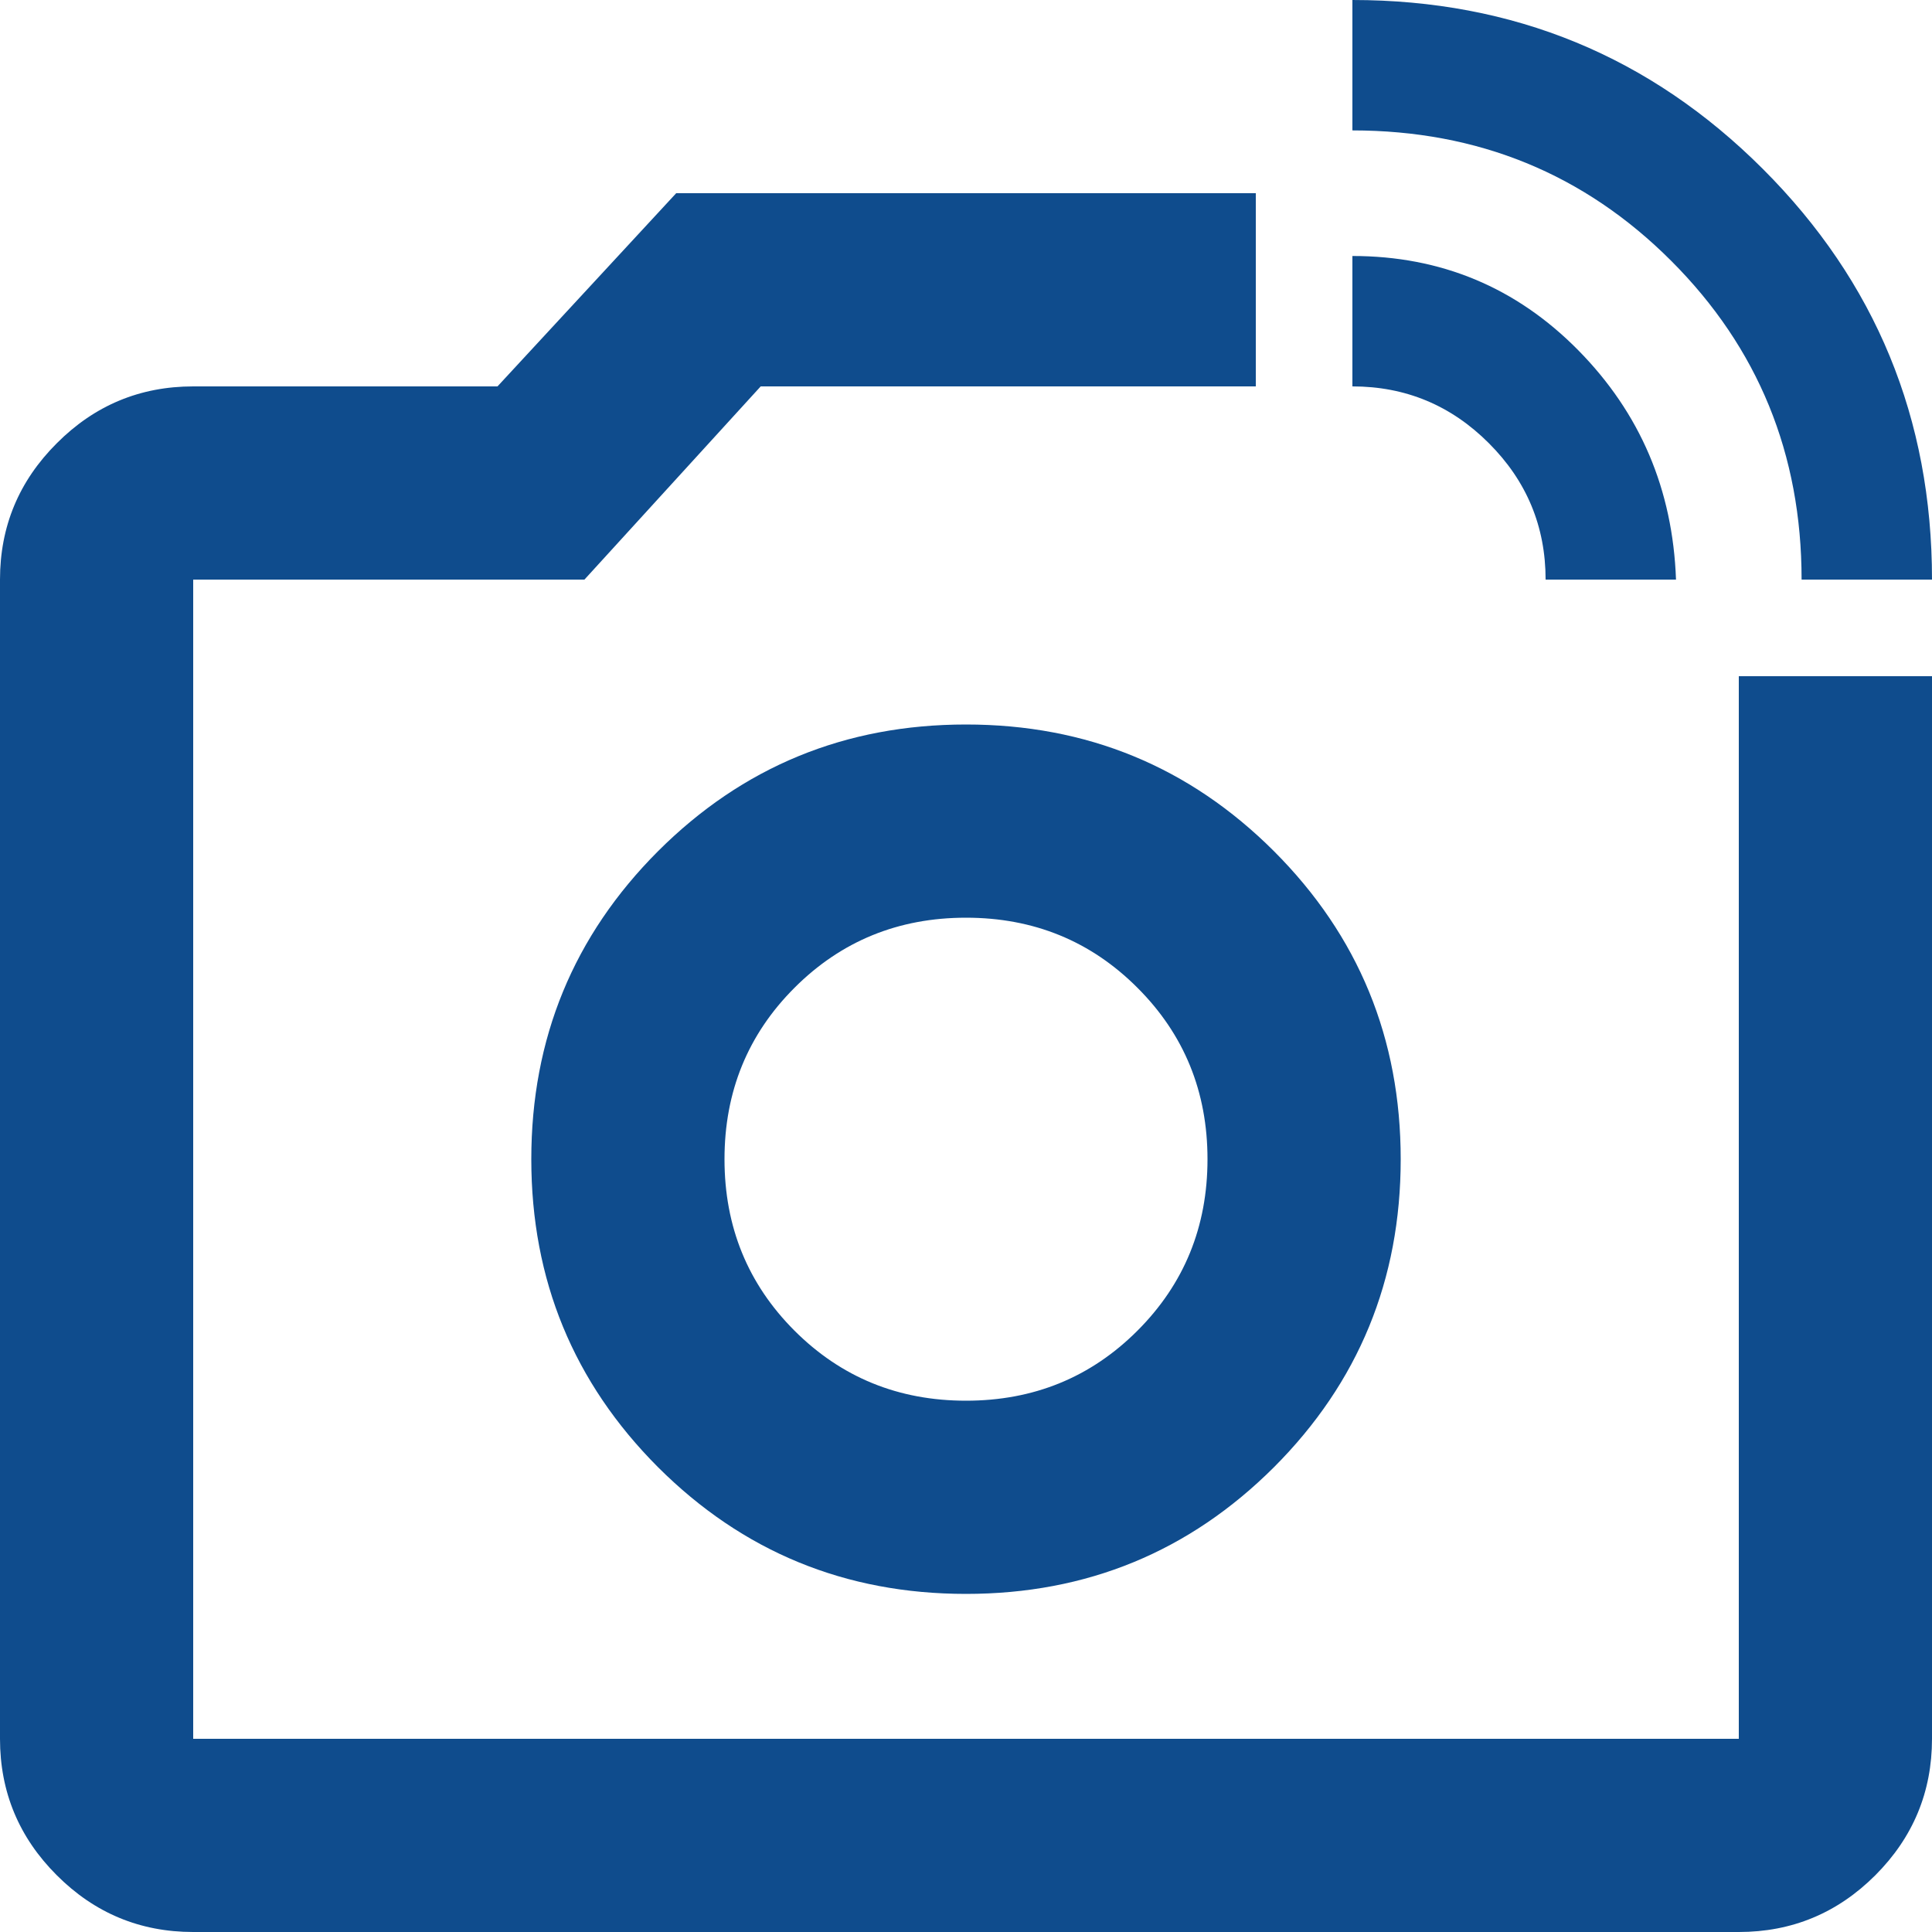 <svg width="34" height="34" viewBox="0 0 34 34" fill="none" xmlns="http://www.w3.org/2000/svg">
<path d="M3.4 34C2.465 34 1.665 33.667 1 33.002C0.333 32.336 0 31.535 0 30.6V10.2C0 9.265 0.333 8.465 1 7.8C1.665 7.133 2.465 6.8 3.4 6.8H8.755L11.9 3.4H22.1V6.8H13.387L10.285 10.2H3.4V30.6H30.6V11.9H34V30.6C34 31.535 33.667 32.336 33.002 33.002C32.336 33.667 31.535 34 30.6 34H3.4ZM31.705 10.2C31.705 7.99 30.94 6.12 29.41 4.59C27.88 3.06 26.01 2.295 23.8 2.295V0C26.633 0 29.042 0.992 31.025 2.975C33.008 4.958 34 7.367 34 10.2H31.705ZM27.2 10.2C27.2 9.265 26.867 8.465 26.202 7.8C25.536 7.133 24.735 6.8 23.8 6.8V4.505C25.358 4.505 26.683 5.058 27.773 6.162C28.864 7.268 29.438 8.613 29.495 10.2H27.2ZM17 28.05C19.125 28.05 20.931 27.306 22.42 25.82C23.907 24.331 24.65 22.525 24.65 20.4C24.65 18.275 23.907 16.468 22.42 14.98C20.931 13.493 19.125 12.75 17 12.75C14.875 12.75 13.069 13.493 11.58 14.98C10.094 16.468 9.35 18.275 9.35 20.4C9.35 22.525 10.094 24.331 11.58 25.82C13.069 27.306 14.875 28.05 17 28.05ZM17 24.65C15.81 24.65 14.804 24.239 13.982 23.418C13.161 22.596 12.75 21.59 12.75 20.4C12.75 19.21 13.161 18.204 13.982 17.383C14.804 16.561 15.81 16.15 17 16.15C18.19 16.15 19.196 16.561 20.017 17.383C20.839 18.204 21.25 19.21 21.25 20.4C21.25 21.59 20.839 22.596 20.017 23.418C19.196 24.239 18.19 24.65 17 24.65Z" fill="#0F4C8D"/>
</svg>
